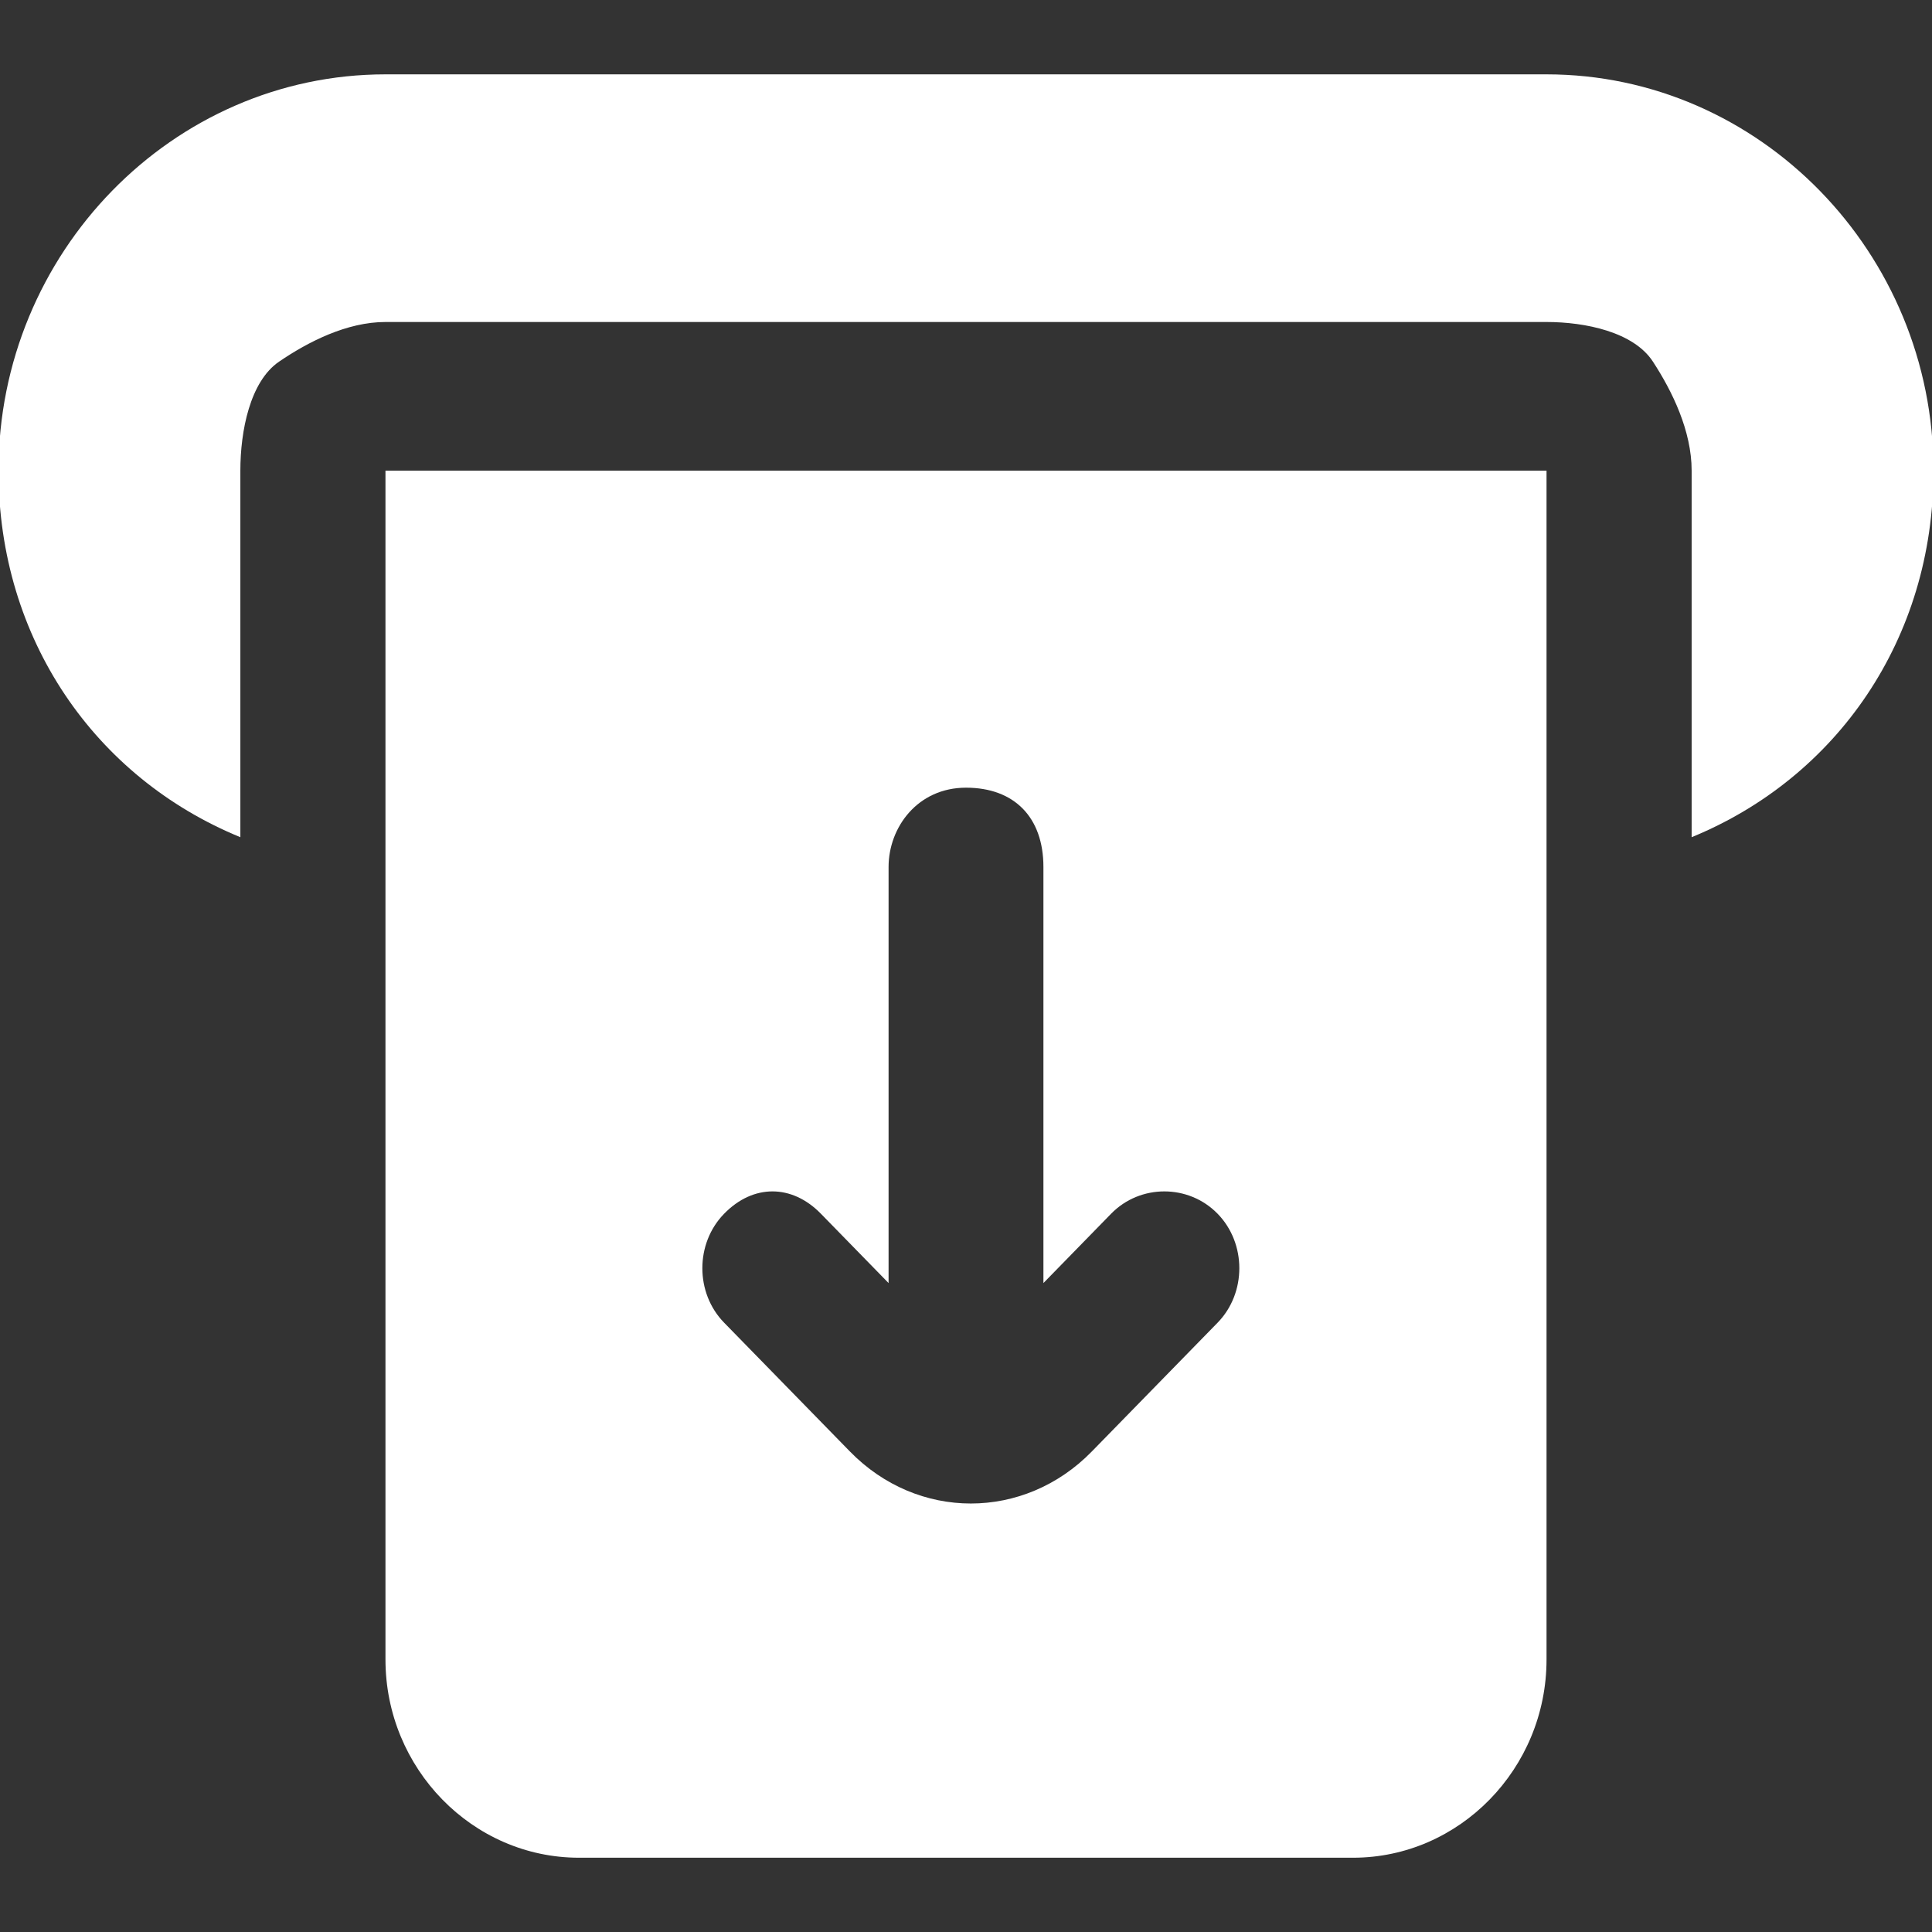 <svg width="27" height="27" viewBox="0 0 27 27" fill="none" xmlns="http://www.w3.org/2000/svg">
<rect x="0" y="0" width="27" height="27" fill="#333333" stroke="none"/>
<g clip-path="url(#clip0_60_349)">
<path d="M5.387 1.039H21.613C24.587 1.039 27.021 3.531 27.021 6.577C27.021 8.931 25.669 10.869 23.641 11.7V6.577C23.641 6.023 23.371 5.469 23.1 5.054C22.83 4.639 22.154 4.5 21.613 4.5H5.387C4.847 4.5 4.306 4.777 3.9 5.054C3.494 5.331 3.359 6.023 3.359 6.577V11.7C1.331 10.869 -0.021 8.931 -0.021 6.577C-0.021 3.531 2.413 1.039 5.387 1.039Z" fill="white"/>
<path fill-rule="evenodd" clip-rule="evenodd" d="M21.613 6.577V23.192C21.613 24.716 20.396 25.962 18.909 25.962H8.092C6.604 25.962 5.387 24.716 5.387 23.192V6.577H21.613ZM11.472 16.962L12.418 17.931V12.116C12.418 11.562 12.824 11.008 13.5 11.008C14.176 11.008 14.582 11.423 14.582 12.116V17.931L15.528 16.962C15.934 16.546 16.61 16.546 17.016 16.962C17.421 17.377 17.421 18.07 17.016 18.485L15.258 20.285C14.311 21.254 12.824 21.254 11.878 20.285L10.12 18.485C9.714 18.07 9.714 17.377 10.12 16.962C10.525 16.546 11.066 16.546 11.472 16.962Z" fill="white"/>
</g>
<defs>
<clipPath id="clip0_60_349">
<rect width="27" height="27" fill="white"/>
</clipPath>
</defs>
</svg>
